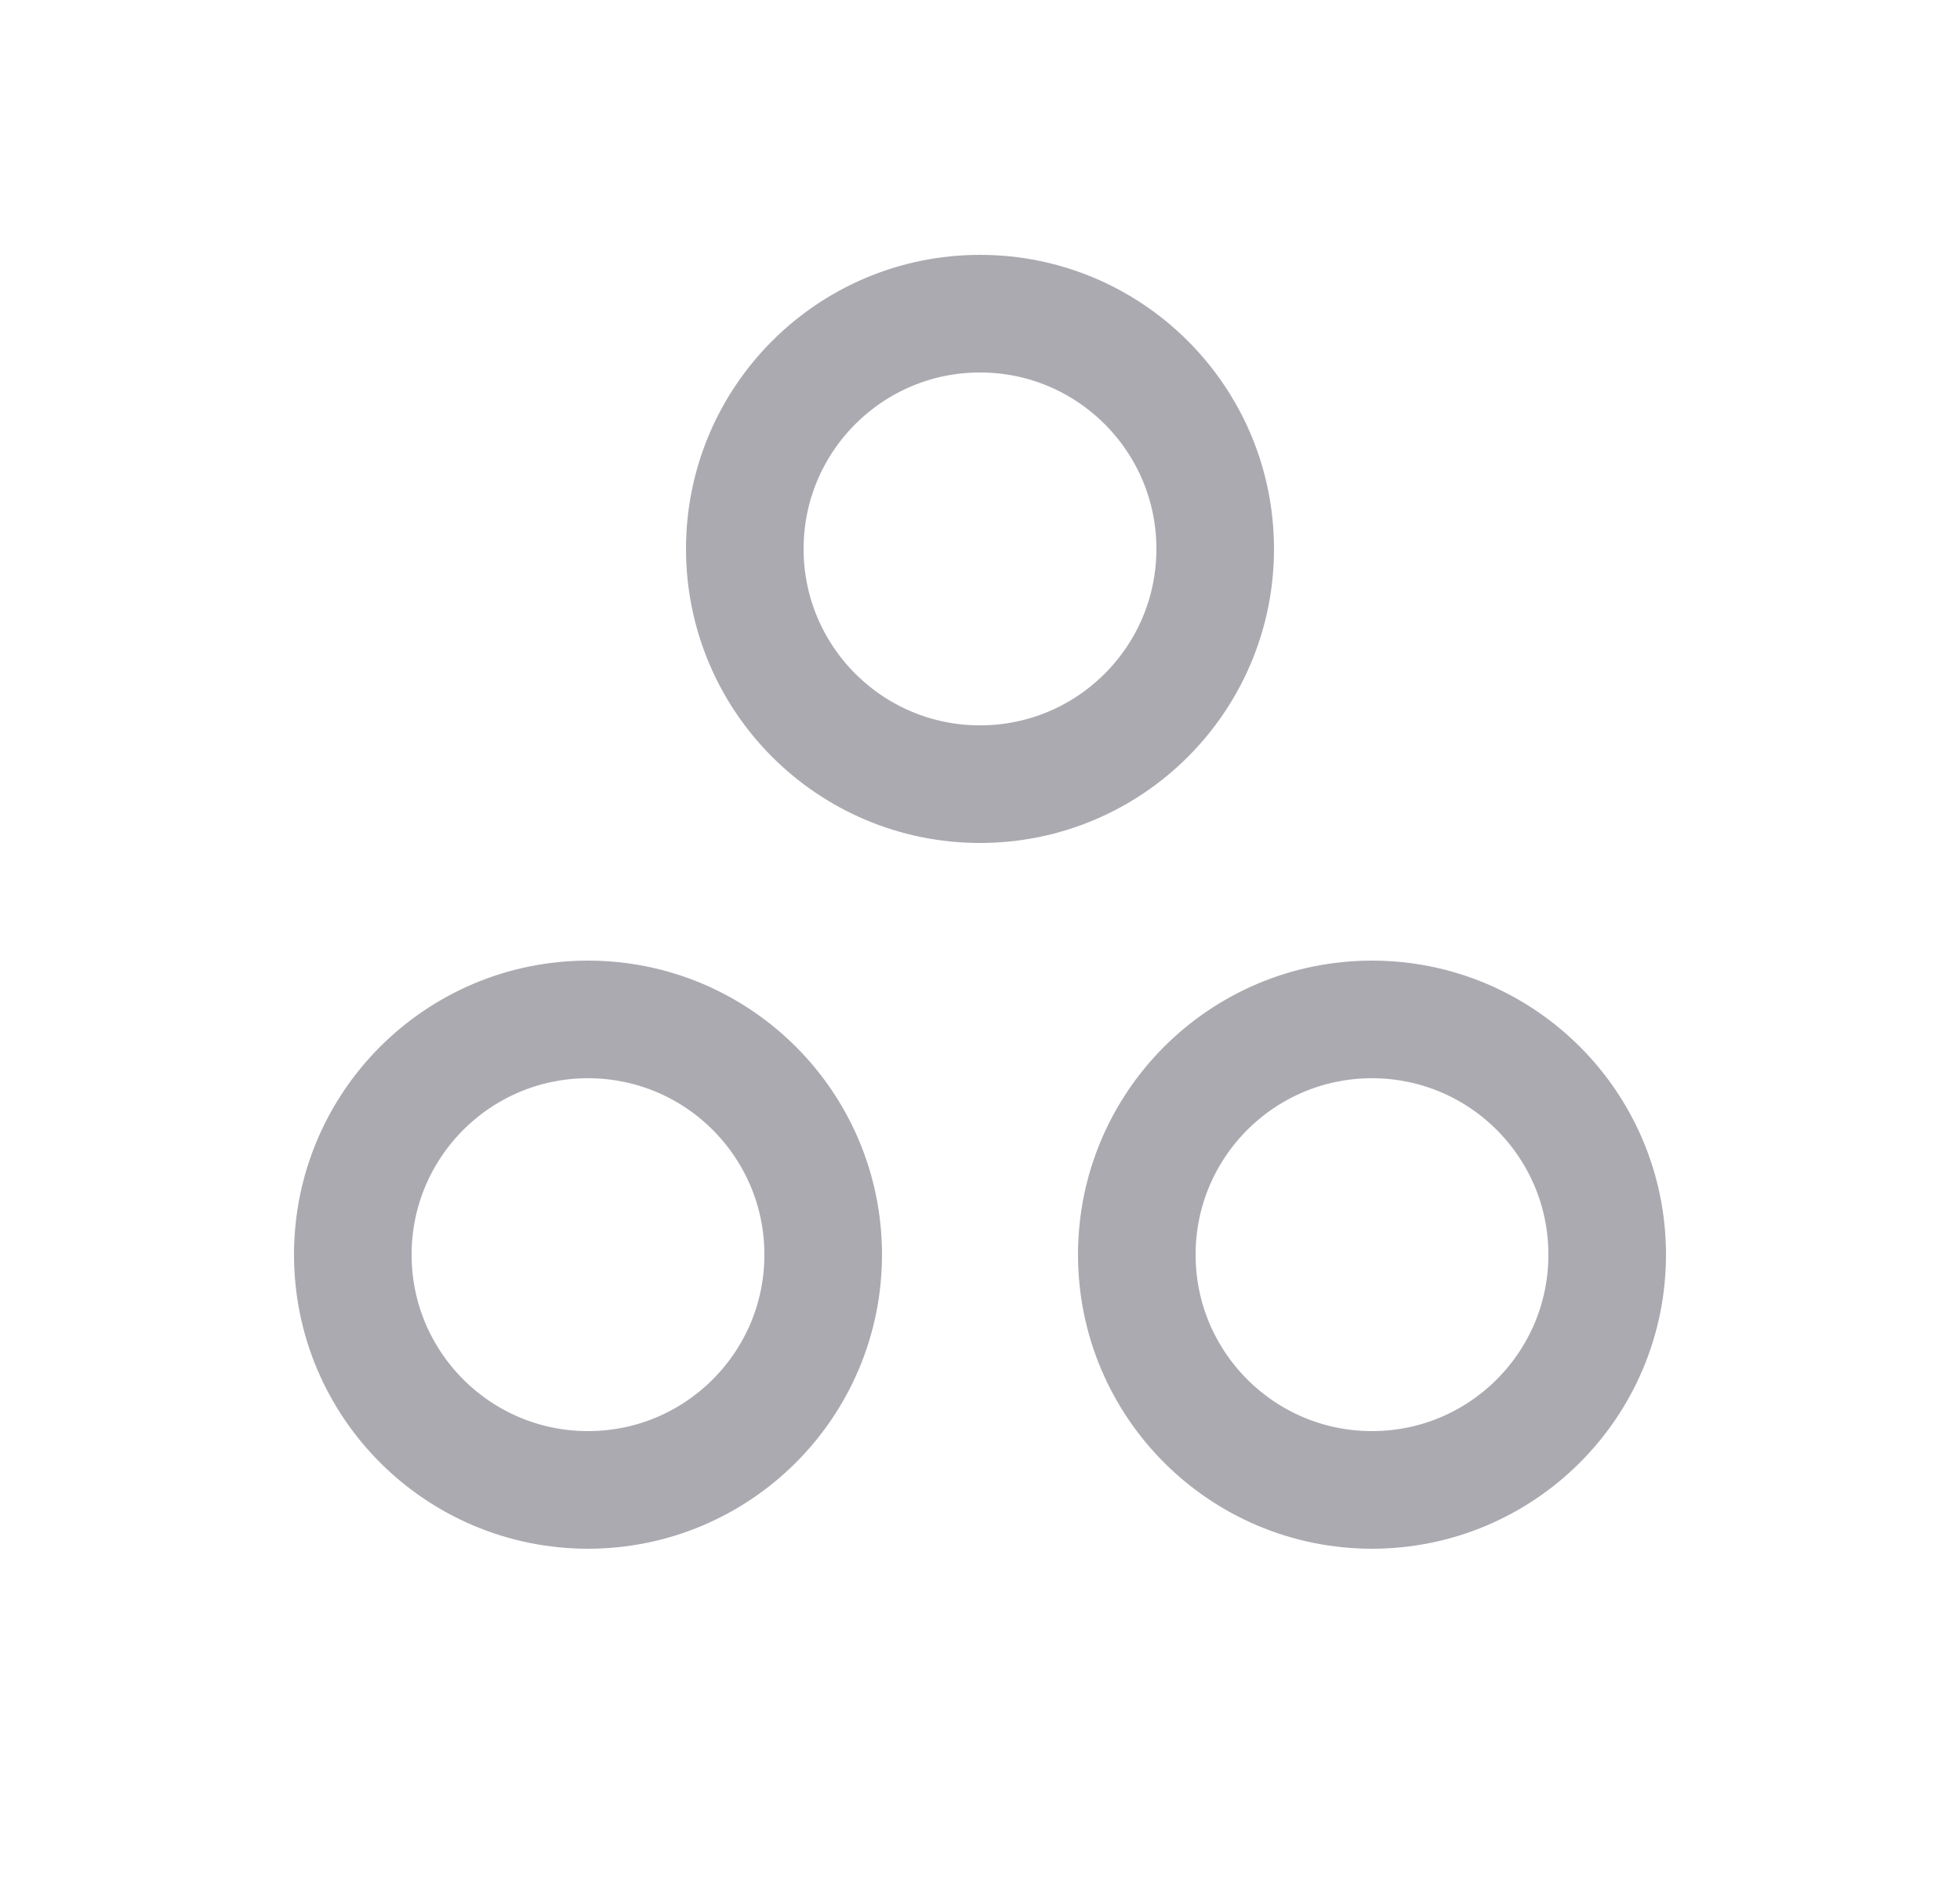 <svg width="25" height="24" viewBox="0 0 25 24" fill="none" xmlns="http://www.w3.org/2000/svg">
<circle cx="12.5" cy="7" r="3" stroke="#ACAAB1" stroke-width="1.5" stroke-linecap="round" stroke-linejoin="round"/>
<circle cx="17.5" cy="16" r="3" stroke="#ACAAB1" stroke-width="1.5" stroke-linecap="round" stroke-linejoin="round"/>
<circle cx="7.5" cy="16" r="3" stroke="#ACAAB1" stroke-width="1.5" stroke-linecap="round" stroke-linejoin="round"/>
</svg>
